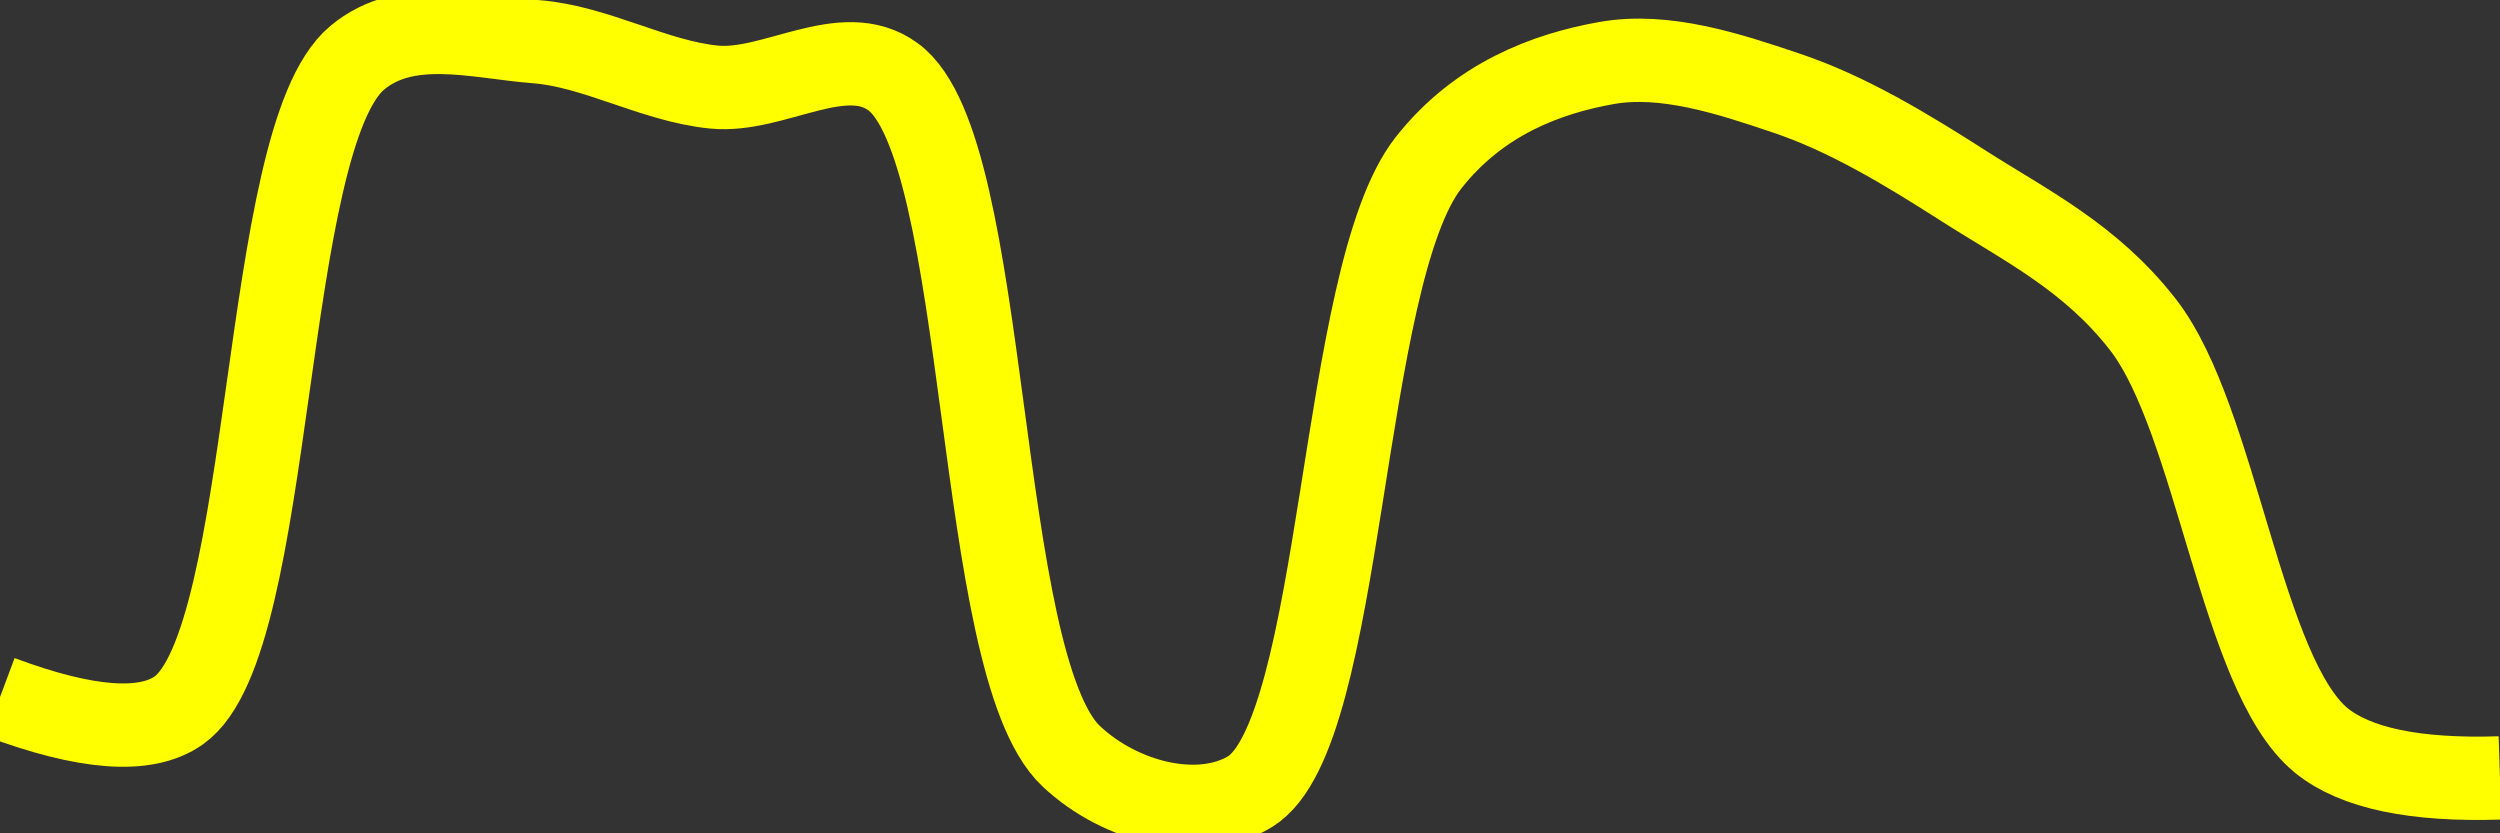<svg class="main-svg" xmlns="http://www.w3.org/2000/svg" xmlns:xlink="http://www.w3.org/1999/xlink" width="60" height="20" style="" viewBox="0 0 60 20"><rect x="0" y="0" width="60" height="20" fill="#333333" stroke="none"/><rect x="0" y="0" width="60" height="20" style="fill: rgb(0, 0, 0); fill-opacity: 0;"/><defs id="defs-17dc13"><g class="clips"><clipPath id="clip17dc13xyplot" class="plotclip"><rect width="60" height="20"/></clipPath><clipPath class="axesclip" id="clip17dc13x"><rect x="0" y="0" width="60" height="20"/></clipPath><clipPath class="axesclip" id="clip17dc13y"><rect x="0" y="0" width="60" height="20"/></clipPath><clipPath class="axesclip" id="clip17dc13xy"><rect x="0" y="0" width="60" height="20"/></clipPath></g><g class="gradients"/><g class="patterns"/></defs><g class="bglayer"><rect class="bg" x="0" y="0" width="60" height="20" style="fill: rgb(0, 0, 0); fill-opacity: 0; stroke-width: 0;"/></g><g class="layer-below"><g class="imagelayer"/><g class="shapelayer"/></g><g class="cartesianlayer"><g class="subplot xy"><g class="layer-subplot"><g class="shapelayer"/><g class="imagelayer"/></g><g class="minor-gridlayer"><g class="x"/><g class="y"/></g><g class="gridlayer"><g class="x"/><g class="y"/></g><g class="zerolinelayer"/><g class="layer-between"><g class="shapelayer"/><g class="imagelayer"/></g><path class="xlines-below"/><path class="ylines-below"/><g class="overlines-below"/><g class="xaxislayer-below"/><g class="yaxislayer-below"/><g class="overaxes-below"/><g class="overplot"><g class="xy" transform="" clip-path="url(#clip17dc13xyplot)"><g class="scatterlayer mlayer"><g class="trace scatter trace727414" style="stroke-miterlimit: 2; opacity: 1;"><g class="fills"/><g class="errorbars"/><g class="lines"><path class="js-line" d="M0,16.73Q3.1,17.89 4.29,17.05C6.61,15.41 6.25,3.33 8.57,1.39C9.76,0.39 11.44,0.89 12.86,1C14.3,1.11 15.7,1.95 17.14,2.09C18.56,2.23 20.24,0.97 21.43,1.84C23.79,3.55 23.37,15.95 25.71,18.15C26.9,19.27 28.8,19.73 30,19C32.27,17.61 32.14,6.62 34.29,3.9C35.49,2.38 37.1,1.77 38.57,1.51C39.96,1.27 41.47,1.76 42.86,2.23C44.33,2.72 45.75,3.58 47.14,4.47C48.61,5.41 50.17,6.17 51.43,7.79C53.21,10.08 53.78,16.19 55.71,17.77Q56.94,18.77 60,18.67" style="vector-effect: none; fill: none; stroke: rgb(255, 255, 0); stroke-opacity: 1; stroke-width: 2px; opacity: 1;"/></g><g class="points"/><g class="text"/></g></g></g></g><path class="xlines-above crisp" d="M0,0" style="fill: none;"/><path class="ylines-above crisp" d="M0,0" style="fill: none;"/><g class="overlines-above"/><g class="xaxislayer-above"/><g class="yaxislayer-above"/><g class="overaxes-above"/></g></g><g class="polarlayer"/><g class="smithlayer"/><g class="ternarylayer"/><g class="geolayer"/><g class="funnelarealayer"/><g class="pielayer"/><g class="iciclelayer"/><g class="treemaplayer"/><g class="sunburstlayer"/><g class="glimages"/><defs id="topdefs-17dc13"><g class="clips"/></defs><g class="layer-above"><g class="imagelayer"/><g class="shapelayer"/></g><g class="infolayer"><g class="g-gtitle"/></g></svg>